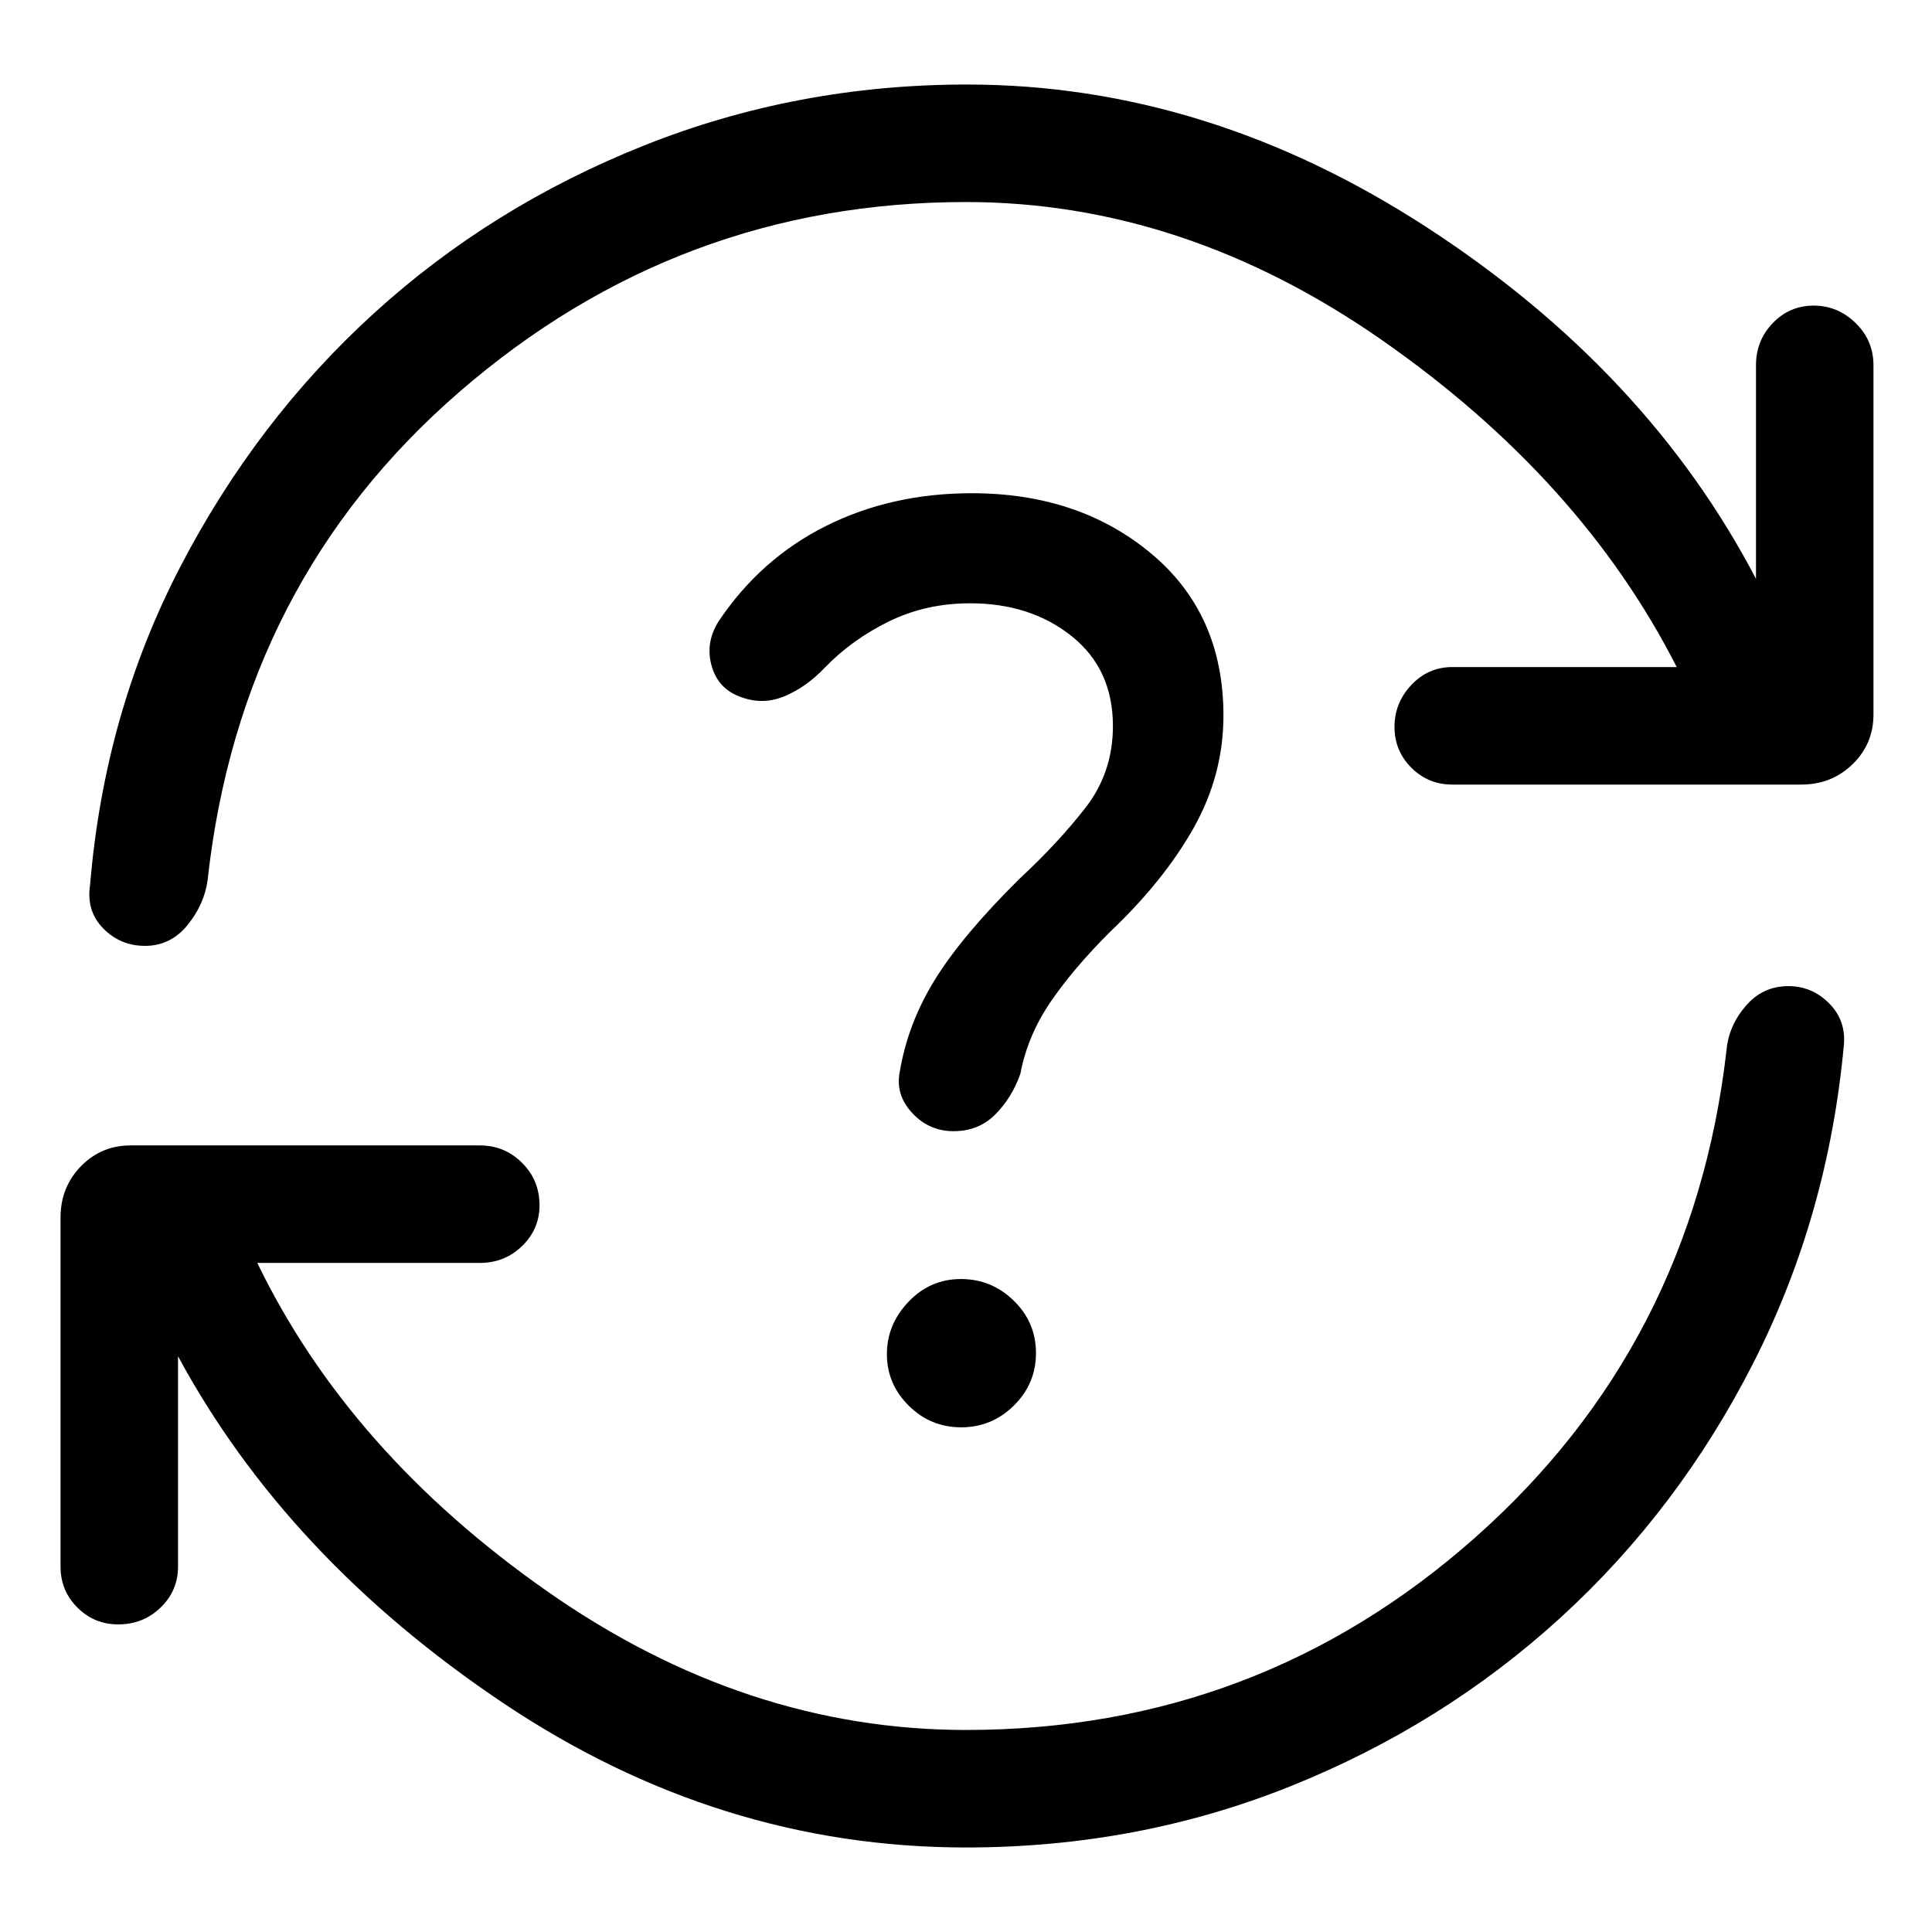 <svg xmlns="http://www.w3.org/2000/svg" height="48" viewBox="0 -960 960 960" width="48"><path d="M480-42q-123 0-230.15-71.89-107.16-71.88-161.39-172.19v104.54q0 11.95-8.66 20.32-8.66 8.37-21.03 8.37-11.95 0-20.32-8.37-8.37-8.37-8.37-20.32V-355q0-15.07 10.1-25.46t24.74-10.39h173.47q12.37 0 21.03 8.66 8.66 8.66 8.66 21.03 0 11.95-8.66 20.32-8.66 8.38-21.03 8.38H127.85q45.61 94.23 144.03 163.15 98.43 68.92 208.12 68.92 145.15 0 253.04-95.65 107.88-95.65 124.81-241.73 1-12.31 9.49-22.27 8.49-9.96 21.27-9.96 11.62 0 20.12 8.4 8.5 8.41 7.5 20.6-7.77 85-44.92 158.08-37.16 73.07-95.77 126.61-58.62 53.54-134.39 83.92Q565.38-42 480-42Zm0-817.61q-142.85 0-251.69 94.3Q119.46-671 103.15-522.62q-1.66 12.11-10.05 22.37Q84.72-490 72.08-490q-12.24 0-20.77-8.65-8.54-8.66-6.54-21.74 7.15-85.53 44.89-158.11 37.73-72.58 96.03-125.73 58.31-53.15 134.3-83.46Q395.99-918 480.5-918q119.35 0 228.65 71.08 109.31 71.08 163.39 174.54v-106.08q0-12.37 8.37-21.03 8.36-8.66 20.3-8.66 11.94 0 20.83 8.66 8.88 8.66 8.88 21.03V-605q0 14.64-10.39 24.74-10.39 10.11-25.45 10.11H721.61q-11.94 0-20.31-8.37-8.38-8.37-8.38-20.31t8.38-20.82q8.37-8.89 20.31-8.89h111.54q-47.46-93.3-146.07-162.19-98.62-68.88-207.08-68.88Zm-2.39 608.84q15.24 0 26.2-10.84 10.96-10.84 10.96-26.08 0-15.23-11.03-26t-26.27-10.77q-15.24 0-26.01 11.27-10.77 11.27-10.77 26.07 0 14.81 10.84 25.58 10.84 10.77 26.08 10.77Zm74-246.23q26.7-25.31 41.5-51.61 14.81-26.29 14.81-55.85 0-50.54-35.92-80.5t-89.08-29.96q-39.92 0-72.42 16.23t-53.35 47.31q-6.84 10.69-3.5 22.38 3.35 11.69 15.04 15.54 10.7 3.84 21.39-.69 10.69-4.54 19.77-14.12 13.61-14.04 31.96-23 18.36-8.96 40.22-8.96 30.05 0 50.51 16.35Q553-627.52 553-599.23q0 23.1-13.69 40.67-13.69 17.56-33 35.48-28.23 28-41.73 49.81-13.5 21.81-17.5 45.89-2.23 11.3 6.15 20.38 8.39 9.08 20.63 9.08 12.37 0 20.64-8.26 8.27-8.27 12.5-20.2 3.61-19 14.92-35.62 11.31-16.62 29.69-35Z"/></svg>